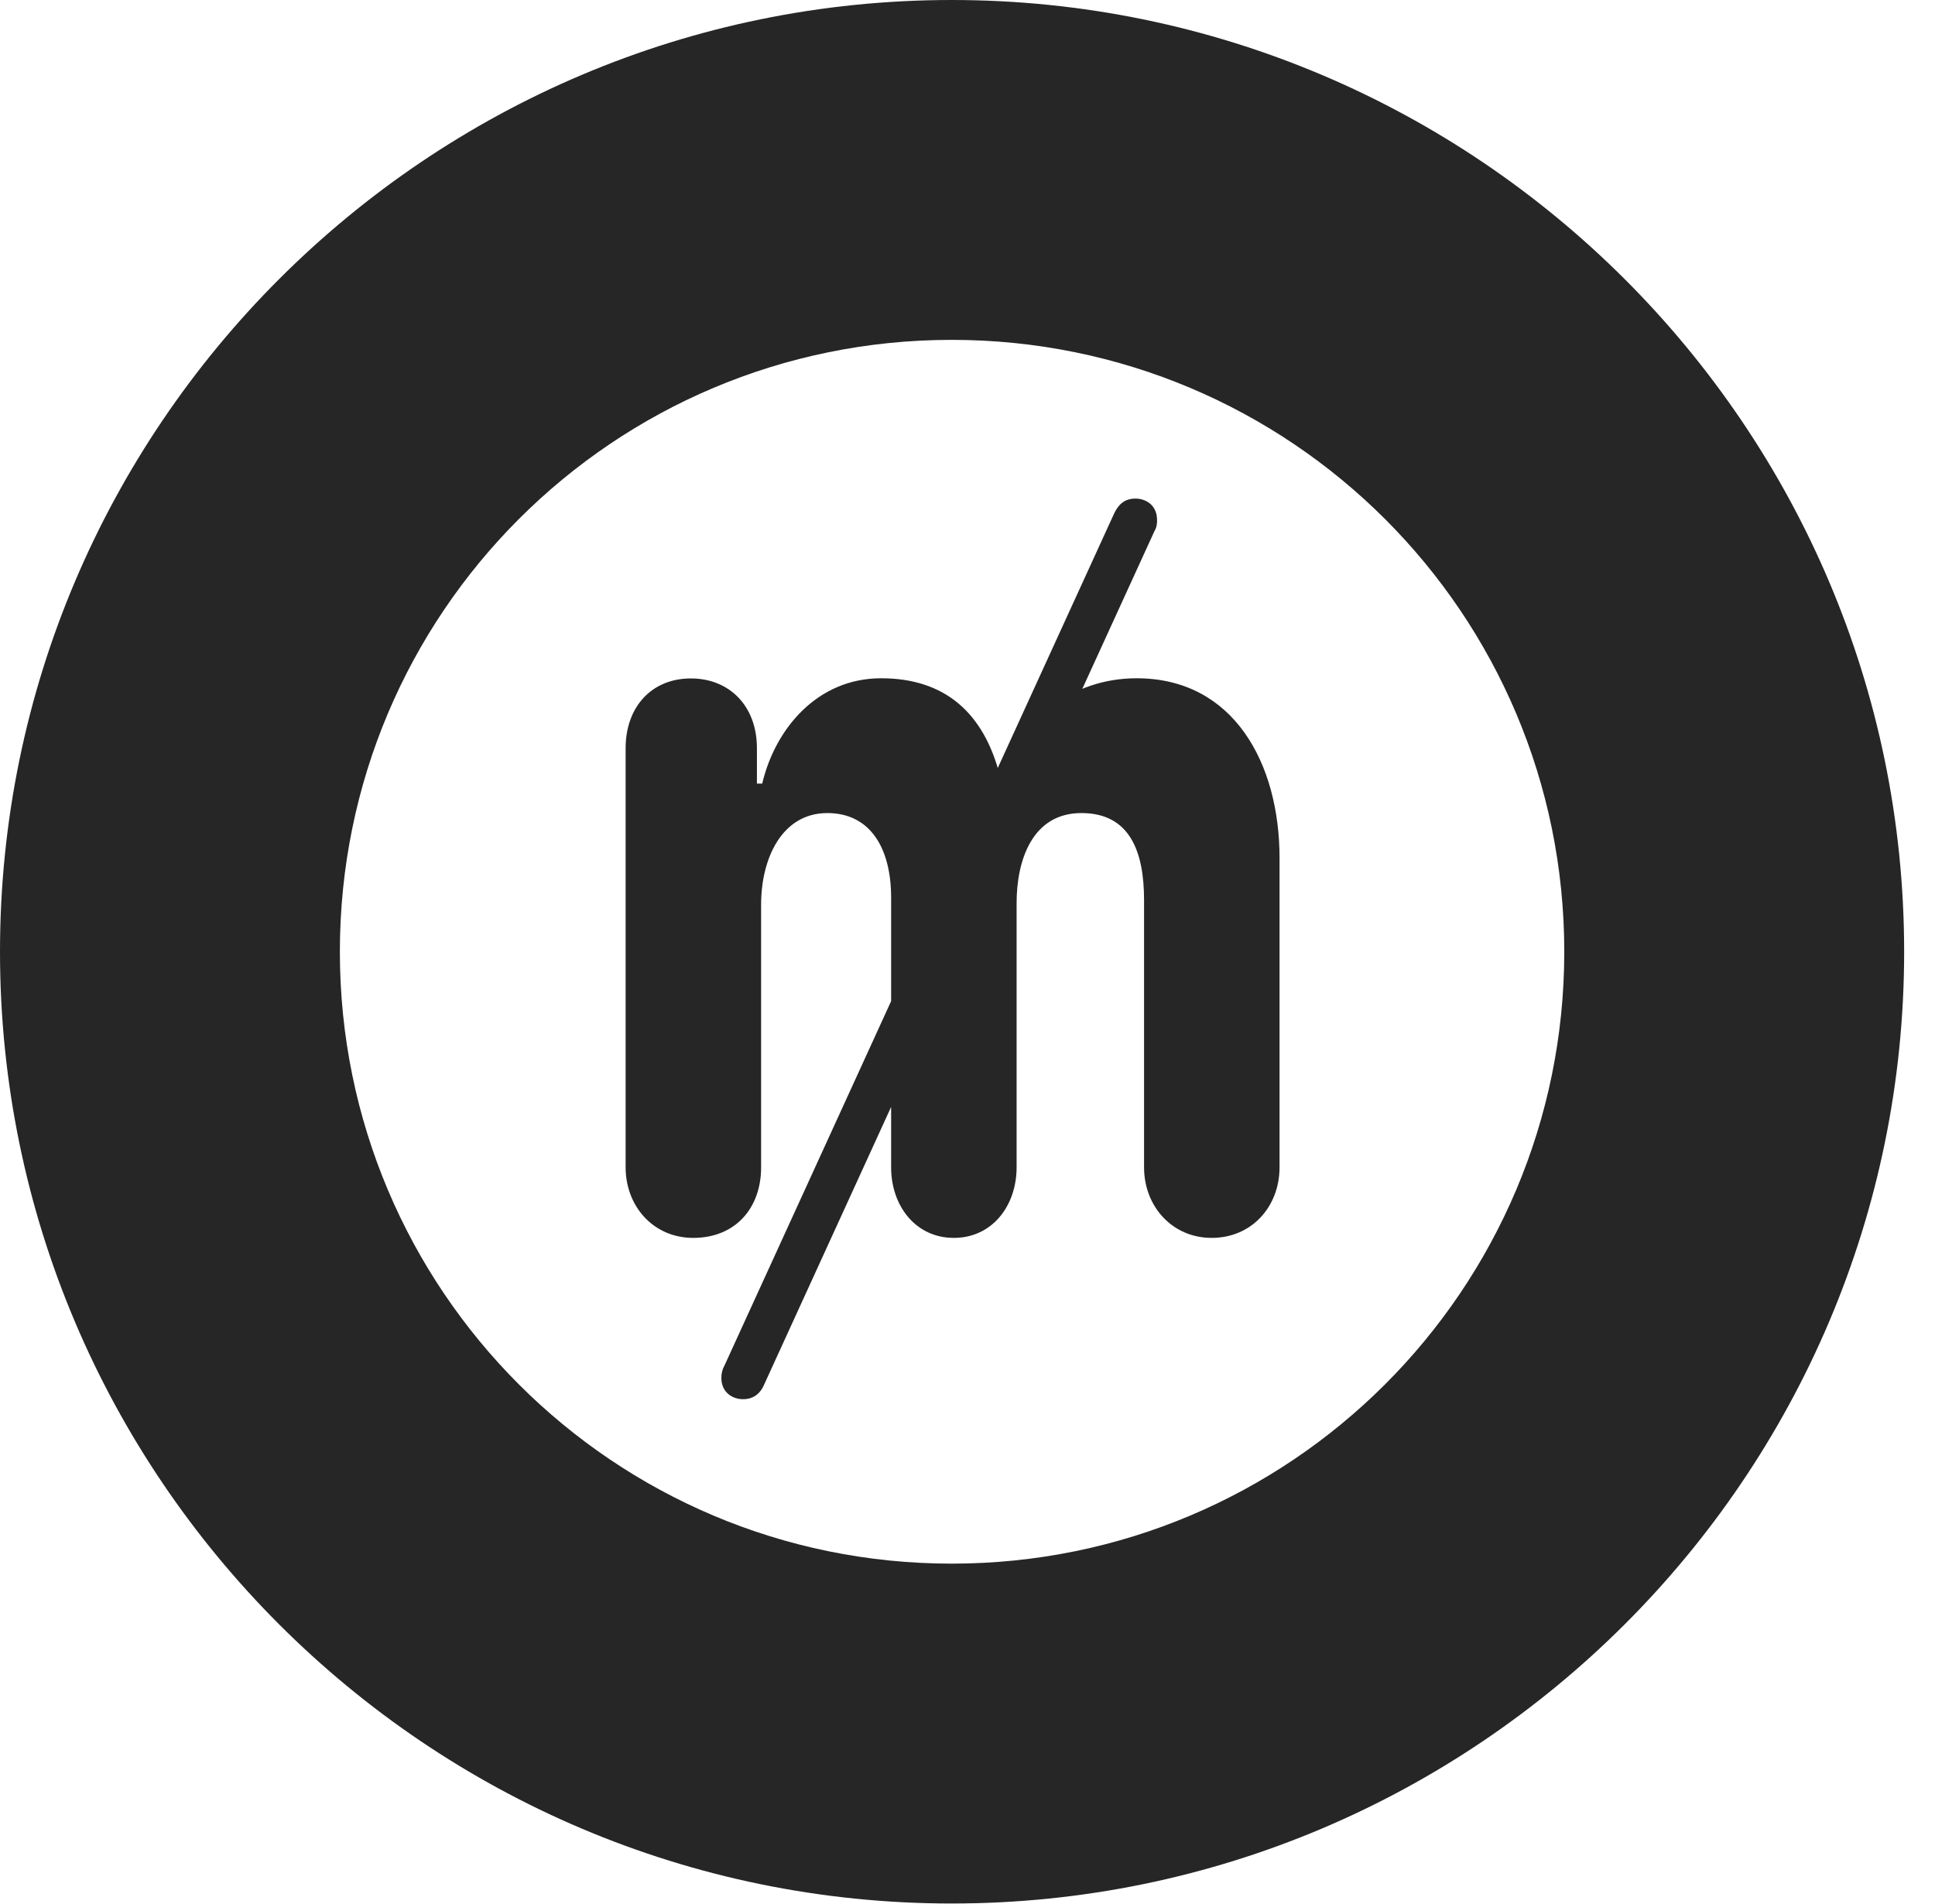 <?xml version="1.0" encoding="UTF-8"?>
<!--Generator: Apple Native CoreSVG 326-->
<!DOCTYPE svg PUBLIC "-//W3C//DTD SVG 1.1//EN" "http://www.w3.org/Graphics/SVG/1.1/DTD/svg11.dtd">
<svg version="1.1" xmlns="http://www.w3.org/2000/svg" xmlns:xlink="http://www.w3.org/1999/xlink"
       viewBox="0 0 22.637 22.278">
       <g>
              <rect height="22.278" opacity="0" width="22.637" x="0" y="0" />
              <path d="M11.134 22.269C17.272 22.269 22.276 17.272 22.276 11.134C22.276 4.996 17.272 0 11.134 0C4.996 0 0 4.996 0 11.134C0 17.272 4.996 22.269 11.134 22.269ZM11.134 18.293C7.178 18.293 3.976 15.091 3.976 11.134C3.976 7.176 7.178 3.976 11.134 3.976C15.093 3.976 18.3 7.176 18.3 11.134C18.3 15.091 15.093 18.293 11.134 18.293Z"
                     fill="currentColor" fill-opacity="0.85" />
              <path d="M8.11 14.482C8.601 14.482 8.904 14.136 8.904 13.656L8.904 10.581C8.904 10.048 9.144 9.512 9.679 9.512C10.179 9.512 10.425 9.92 10.425 10.502L10.425 13.656C10.425 14.108 10.712 14.482 11.159 14.482C11.606 14.482 11.893 14.108 11.893 13.656L11.893 10.565C11.893 10.069 12.073 9.512 12.651 9.512C13.219 9.512 13.384 9.964 13.384 10.53L13.384 13.656C13.384 14.116 13.716 14.482 14.175 14.482C14.644 14.482 14.969 14.116 14.969 13.656L14.969 10.037C14.969 8.933 14.434 7.935 13.297 7.935C12.529 7.935 11.938 8.431 11.735 9.069L11.696 9.069C11.508 8.342 11.056 7.935 10.308 7.935C9.561 7.935 9.068 8.526 8.917 9.167L8.855 9.167L8.855 8.753C8.855 8.254 8.528 7.937 8.083 7.937C7.617 7.937 7.319 8.277 7.319 8.753L7.319 13.656C7.319 14.113 7.644 14.482 8.11 14.482ZM8.692 16.369C8.806 16.369 8.891 16.313 8.94 16.197L13.504 6.217C13.534 6.166 13.536 6.127 13.536 6.083C13.536 5.913 13.409 5.833 13.283 5.833C13.147 5.833 13.081 5.911 13.035 6.005L8.471 15.985C8.449 16.023 8.439 16.074 8.439 16.12C8.439 16.289 8.568 16.369 8.692 16.369Z"
                     fill="currentColor" fill-opacity="0.85" />
       </g>
</svg>